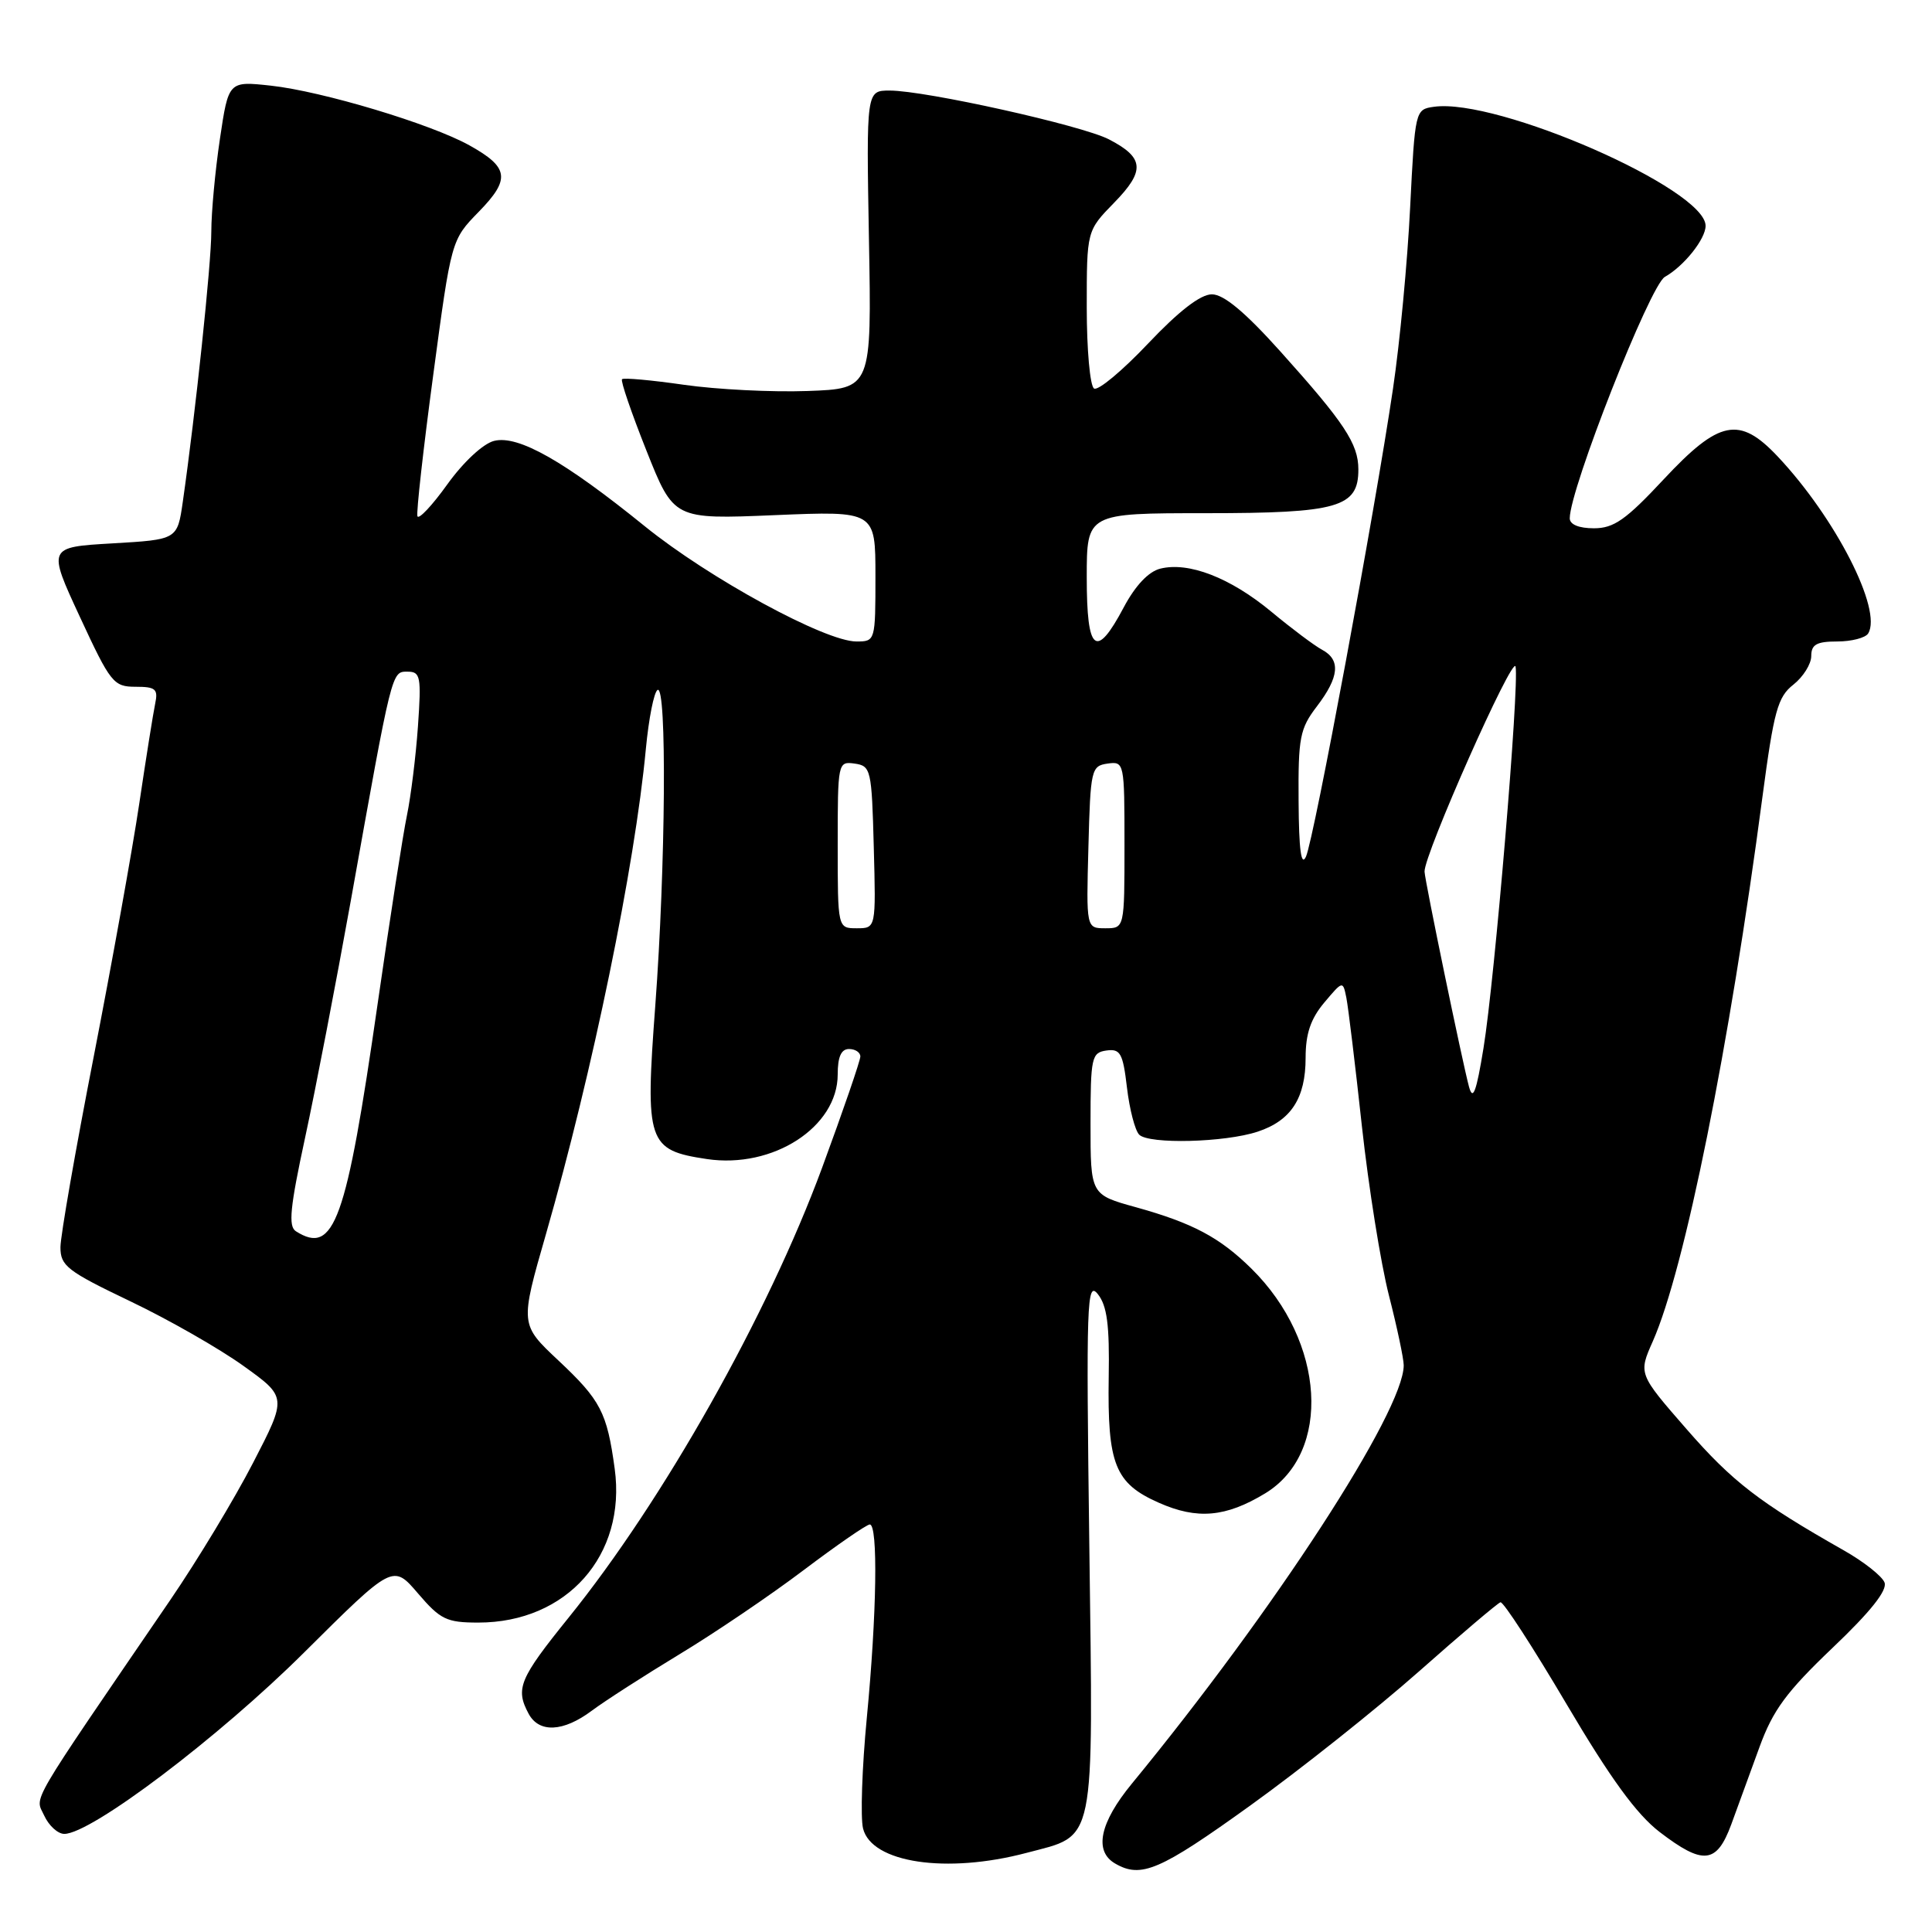 <?xml version="1.0" encoding="UTF-8" standalone="no"?>
<!DOCTYPE svg PUBLIC "-//W3C//DTD SVG 1.1//EN" "http://www.w3.org/Graphics/SVG/1.1/DTD/svg11.dtd" >
<svg xmlns="http://www.w3.org/2000/svg" xmlns:xlink="http://www.w3.org/1999/xlink" version="1.1" viewBox="0 0 256 256">
 <g >
 <path fill="currentColor"
d=" M 165.67 239.24 C 172.37 234.42 182.41 226.43 188.00 221.49 C 193.58 216.55 198.45 212.42 198.82 212.31 C 199.20 212.21 203.14 218.29 207.58 225.81 C 213.40 235.67 216.86 240.41 219.91 242.75 C 225.68 247.17 227.47 246.98 229.40 241.75 C 230.26 239.41 231.94 234.80 233.14 231.50 C 234.92 226.61 236.71 224.18 242.81 218.36 C 247.85 213.57 250.11 210.72 249.71 209.69 C 249.39 208.85 246.96 206.93 244.31 205.43 C 233.10 199.07 229.56 196.34 223.50 189.39 C 217.09 182.04 217.09 182.04 219.01 177.72 C 223.23 168.17 229.15 138.80 233.54 105.54 C 235.05 94.20 235.55 92.35 237.63 90.72 C 238.93 89.69 240.00 87.99 240.00 86.93 C 240.00 85.40 240.71 85.00 243.44 85.00 C 245.33 85.00 247.18 84.52 247.54 83.94 C 249.46 80.83 243.20 68.59 235.53 60.46 C 230.47 55.10 227.80 55.64 220.46 63.50 C 215.44 68.88 213.85 70.00 211.20 70.00 C 209.21 70.00 208.00 69.50 208.00 68.68 C 208.00 64.80 218.64 37.80 220.60 36.69 C 223.14 35.26 226.00 31.67 226.00 29.92 C 226.00 25.05 198.41 12.96 190.00 14.15 C 187.52 14.50 187.50 14.60 186.85 27.50 C 186.50 34.65 185.48 45.45 184.58 51.50 C 182.16 67.89 174.10 111.20 173.05 113.50 C 172.42 114.89 172.11 112.65 172.07 106.18 C 172.01 97.73 172.23 96.56 174.50 93.59 C 177.46 89.71 177.67 87.43 175.19 86.10 C 174.19 85.57 171.15 83.29 168.44 81.04 C 163.01 76.54 157.50 74.41 153.74 75.35 C 152.18 75.74 150.43 77.60 148.90 80.48 C 145.22 87.42 144.00 86.44 144.00 76.50 C 144.00 68.00 144.00 68.00 159.78 68.00 C 177.31 68.00 180.01 67.23 179.99 62.19 C 179.99 58.80 178.12 55.99 169.64 46.55 C 164.96 41.34 162.15 39.00 160.58 39.00 C 159.07 39.00 156.21 41.21 152.11 45.54 C 148.71 49.13 145.50 51.81 144.97 51.48 C 144.43 51.15 144.00 46.31 144.00 40.73 C 144.00 30.58 144.00 30.58 147.63 26.86 C 151.77 22.62 151.63 20.89 146.93 18.46 C 143.34 16.61 122.63 12.00 117.89 12.00 C 114.79 12.00 114.79 12.00 115.14 31.75 C 115.50 51.50 115.50 51.50 107.00 51.81 C 102.33 51.98 94.97 51.61 90.65 50.99 C 86.34 50.37 82.63 50.03 82.42 50.25 C 82.21 50.46 83.67 54.72 85.66 59.72 C 89.28 68.82 89.28 68.82 102.64 68.26 C 116.00 67.70 116.00 67.70 116.00 76.35 C 116.00 84.93 115.98 85.00 113.48 85.00 C 109.33 85.00 93.95 76.62 85.45 69.74 C 74.76 61.08 68.66 57.62 65.47 58.42 C 64.02 58.78 61.40 61.22 59.28 64.17 C 57.26 66.99 55.47 68.89 55.31 68.40 C 55.15 67.90 56.09 59.47 57.41 49.65 C 59.80 31.79 59.80 31.79 63.43 28.07 C 67.67 23.73 67.45 22.18 62.20 19.26 C 57.11 16.42 42.68 12.09 35.89 11.35 C 30.28 10.74 30.28 10.74 29.14 18.41 C 28.51 22.63 28.00 28.15 28.00 30.68 C 28.00 34.92 25.91 54.71 24.22 66.50 C 23.50 71.50 23.50 71.50 14.90 72.00 C 6.30 72.50 6.30 72.50 10.59 81.75 C 14.64 90.49 15.05 91.00 17.96 91.00 C 20.63 91.00 20.97 91.30 20.56 93.25 C 20.30 94.49 19.35 100.45 18.45 106.50 C 17.55 112.55 14.83 127.62 12.42 140.00 C 10.00 152.38 8.02 163.74 8.01 165.25 C 8.00 167.73 8.89 168.42 17.25 172.42 C 22.34 174.85 29.09 178.71 32.26 180.99 C 38.03 185.13 38.03 185.13 33.54 193.82 C 31.07 198.61 26.13 206.79 22.56 212.01 C 3.42 240.02 4.65 237.93 5.85 240.56 C 6.46 241.90 7.66 243.00 8.52 243.00 C 12.08 243.00 28.99 230.21 40.28 218.98 C 52.07 207.26 52.07 207.26 55.38 211.13 C 58.35 214.60 59.17 215.00 63.38 215.00 C 75.11 215.00 83.02 206.07 81.45 194.61 C 80.43 187.13 79.59 185.53 73.98 180.26 C 68.90 175.49 68.90 175.49 72.35 163.50 C 78.53 141.98 84.12 114.82 85.58 99.23 C 85.96 95.23 86.65 91.71 87.13 91.42 C 88.38 90.65 88.20 114.81 86.83 133.23 C 85.47 151.42 85.80 152.40 93.66 153.58 C 102.42 154.89 111.00 149.34 111.00 142.37 C 111.00 140.04 111.46 139.00 112.50 139.00 C 113.33 139.00 114.00 139.45 114.00 139.99 C 114.00 140.53 111.72 147.17 108.93 154.74 C 101.72 174.27 87.93 198.76 75.34 214.35 C 68.82 222.43 68.26 223.75 70.04 227.07 C 71.42 229.65 74.63 229.51 78.41 226.68 C 80.11 225.41 85.33 222.05 90.00 219.22 C 94.67 216.40 102.10 211.37 106.50 208.04 C 110.90 204.72 114.84 202.00 115.25 202.00 C 116.36 202.00 116.18 213.86 114.86 227.59 C 114.22 234.24 114.00 240.85 114.36 242.29 C 115.50 246.84 125.41 248.32 136.00 245.52 C 145.28 243.06 144.86 245.13 144.34 204.77 C 143.91 172.38 144.01 169.66 145.47 171.48 C 146.69 173.01 147.03 175.57 146.91 182.48 C 146.73 194.02 147.73 196.55 153.55 199.12 C 158.64 201.38 162.43 201.04 167.64 197.88 C 176.50 192.50 175.61 177.75 165.83 168.11 C 161.62 163.96 158.05 162.06 150.50 159.96 C 144.50 158.30 144.50 158.30 144.50 148.90 C 144.50 140.11 144.64 139.48 146.60 139.20 C 148.45 138.94 148.79 139.54 149.33 144.12 C 149.67 147.00 150.40 149.80 150.95 150.35 C 152.24 151.64 162.30 151.39 166.65 149.95 C 171.07 148.49 173.00 145.52 173.00 140.17 C 173.00 136.97 173.67 135.00 175.47 132.85 C 177.92 129.94 177.94 129.93 178.40 132.21 C 178.65 133.47 179.58 141.13 180.46 149.24 C 181.35 157.35 182.96 167.43 184.04 171.65 C 185.12 175.87 186.00 180.04 186.00 180.91 C 186.00 187.00 168.85 213.38 149.98 236.34 C 145.72 241.52 144.93 245.28 147.75 246.92 C 151.20 248.93 153.67 247.87 165.67 239.24 Z  M 39.21 163.15 C 38.18 162.50 38.43 160.00 40.43 150.73 C 41.81 144.35 44.53 130.21 46.49 119.31 C 51.99 88.55 51.88 89.00 54.01 89.00 C 55.72 89.00 55.84 89.65 55.38 96.25 C 55.10 100.24 54.44 105.53 53.93 108.00 C 53.41 110.47 51.66 121.72 50.04 133.00 C 45.88 161.92 44.29 166.37 39.21 163.15 Z  M 194.65 144.00 C 193.77 140.73 188.82 116.79 188.76 115.50 C 188.66 113.29 200.50 86.63 200.82 88.33 C 201.32 90.92 198.06 129.79 196.57 138.89 C 195.62 144.71 195.17 145.91 194.65 144.00 Z  M 111.00 111.93 C 111.00 101.02 111.03 100.87 113.25 101.18 C 115.40 101.49 115.51 101.96 115.78 112.25 C 116.07 123.00 116.07 123.00 113.53 123.00 C 111.00 123.00 111.00 123.00 111.00 111.93 Z  M 144.22 112.25 C 144.49 101.96 144.60 101.49 146.75 101.18 C 148.97 100.87 149.00 101.02 149.00 111.93 C 149.00 123.00 149.00 123.00 146.47 123.00 C 143.93 123.00 143.93 123.00 144.22 112.25 Z "/>
</g>
</svg>